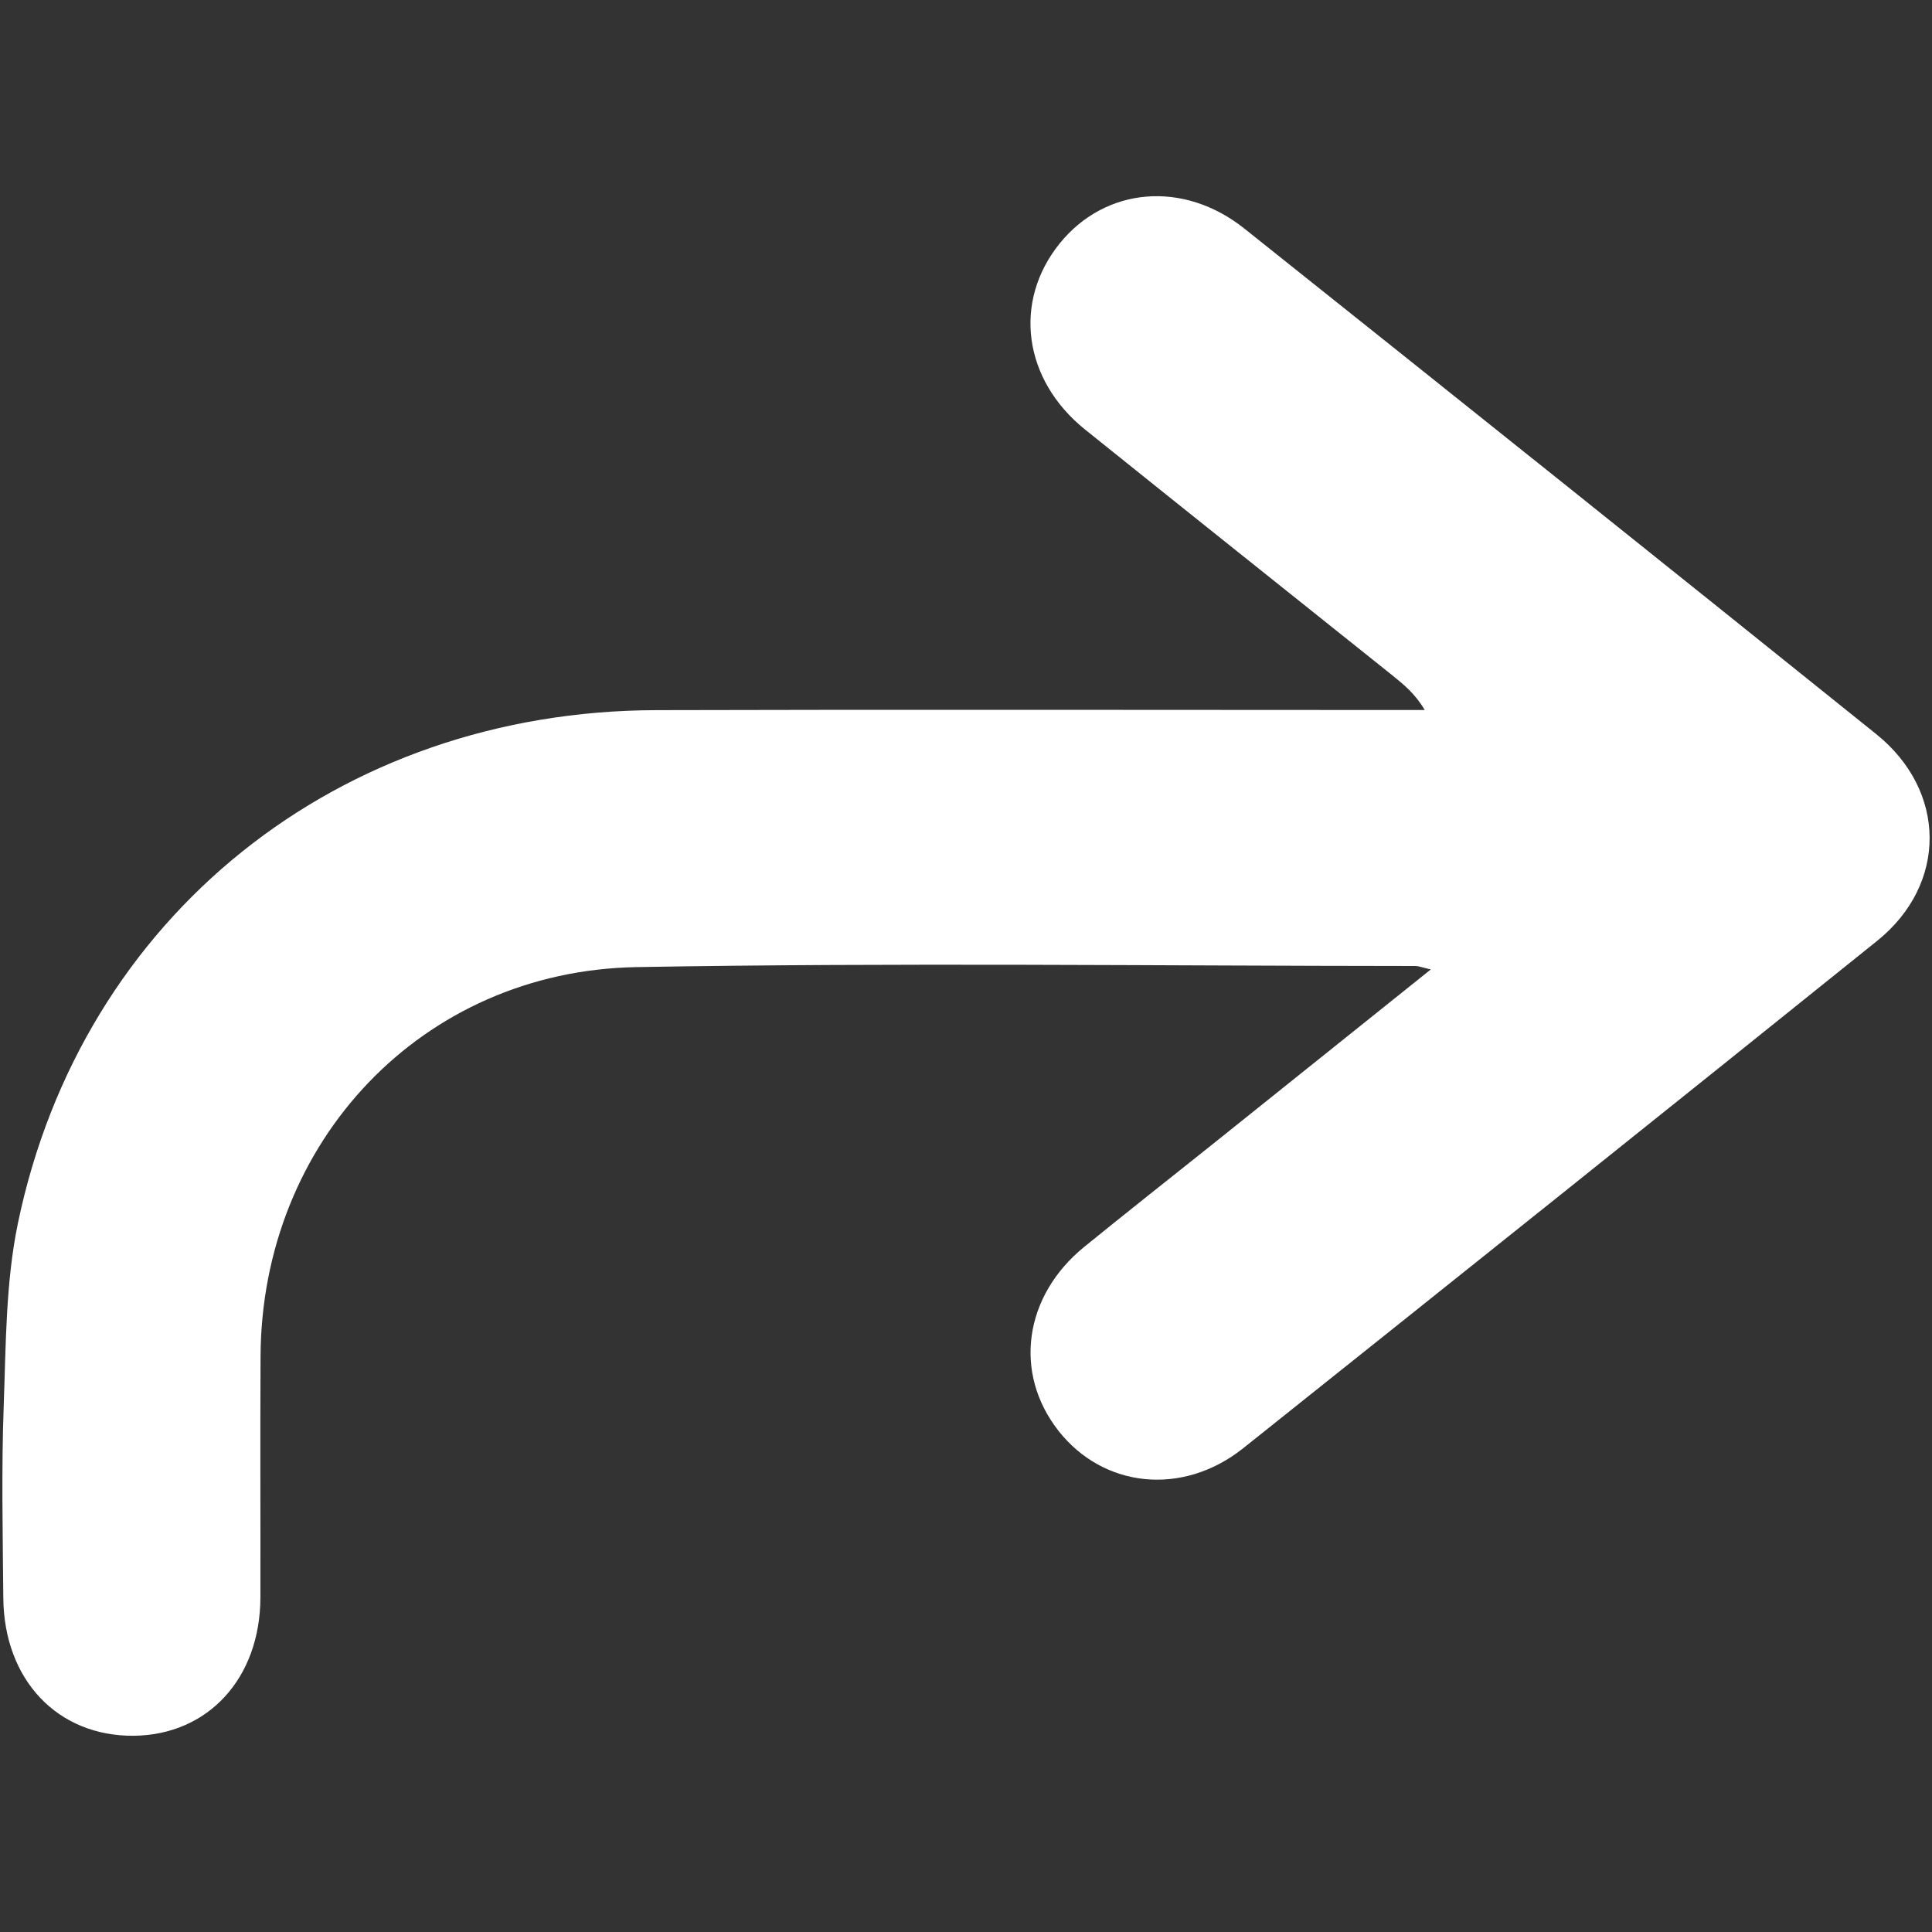 <svg width="14" height="14" viewBox="0 0 14 14" fill="none" xmlns="http://www.w3.org/2000/svg">
<rect x="0" y="0" width="14" height="14" fill="#333333" stroke="none"/>
<path d="M10.368 7.025C9.816 7.467 9.295 7.884 8.775 8.301C8.468 8.546 8.161 8.788 7.856 9.036C7.419 9.392 7.342 9.95 7.67 10.368C7.996 10.783 8.569 10.844 9.008 10.495C10.541 9.272 12.073 8.048 13.601 6.819C14.113 6.408 14.109 5.732 13.595 5.319C12.072 4.095 10.546 2.875 9.018 1.657C8.576 1.304 8.01 1.355 7.679 1.764C7.339 2.185 7.414 2.751 7.862 3.112C8.604 3.708 9.348 4.301 10.091 4.895C10.174 4.962 10.256 5.029 10.324 5.145C10.248 5.145 10.173 5.145 10.097 5.145C8.317 5.145 6.537 5.141 4.757 5.146C2.455 5.151 0.593 6.638 0.13 8.863C0.041 9.292 0.043 9.742 0.027 10.184C0.01 10.648 0.02 11.114 0.024 11.579C0.029 12.175 0.419 12.583 0.97 12.578C1.508 12.572 1.886 12.161 1.887 11.575C1.888 10.993 1.885 10.412 1.888 9.831C1.894 8.274 3.058 7.035 4.613 7.008C6.494 6.975 8.376 6.999 10.258 7C10.277 7 10.297 7.008 10.368 7.025Z" fill="white"/>
</svg>
